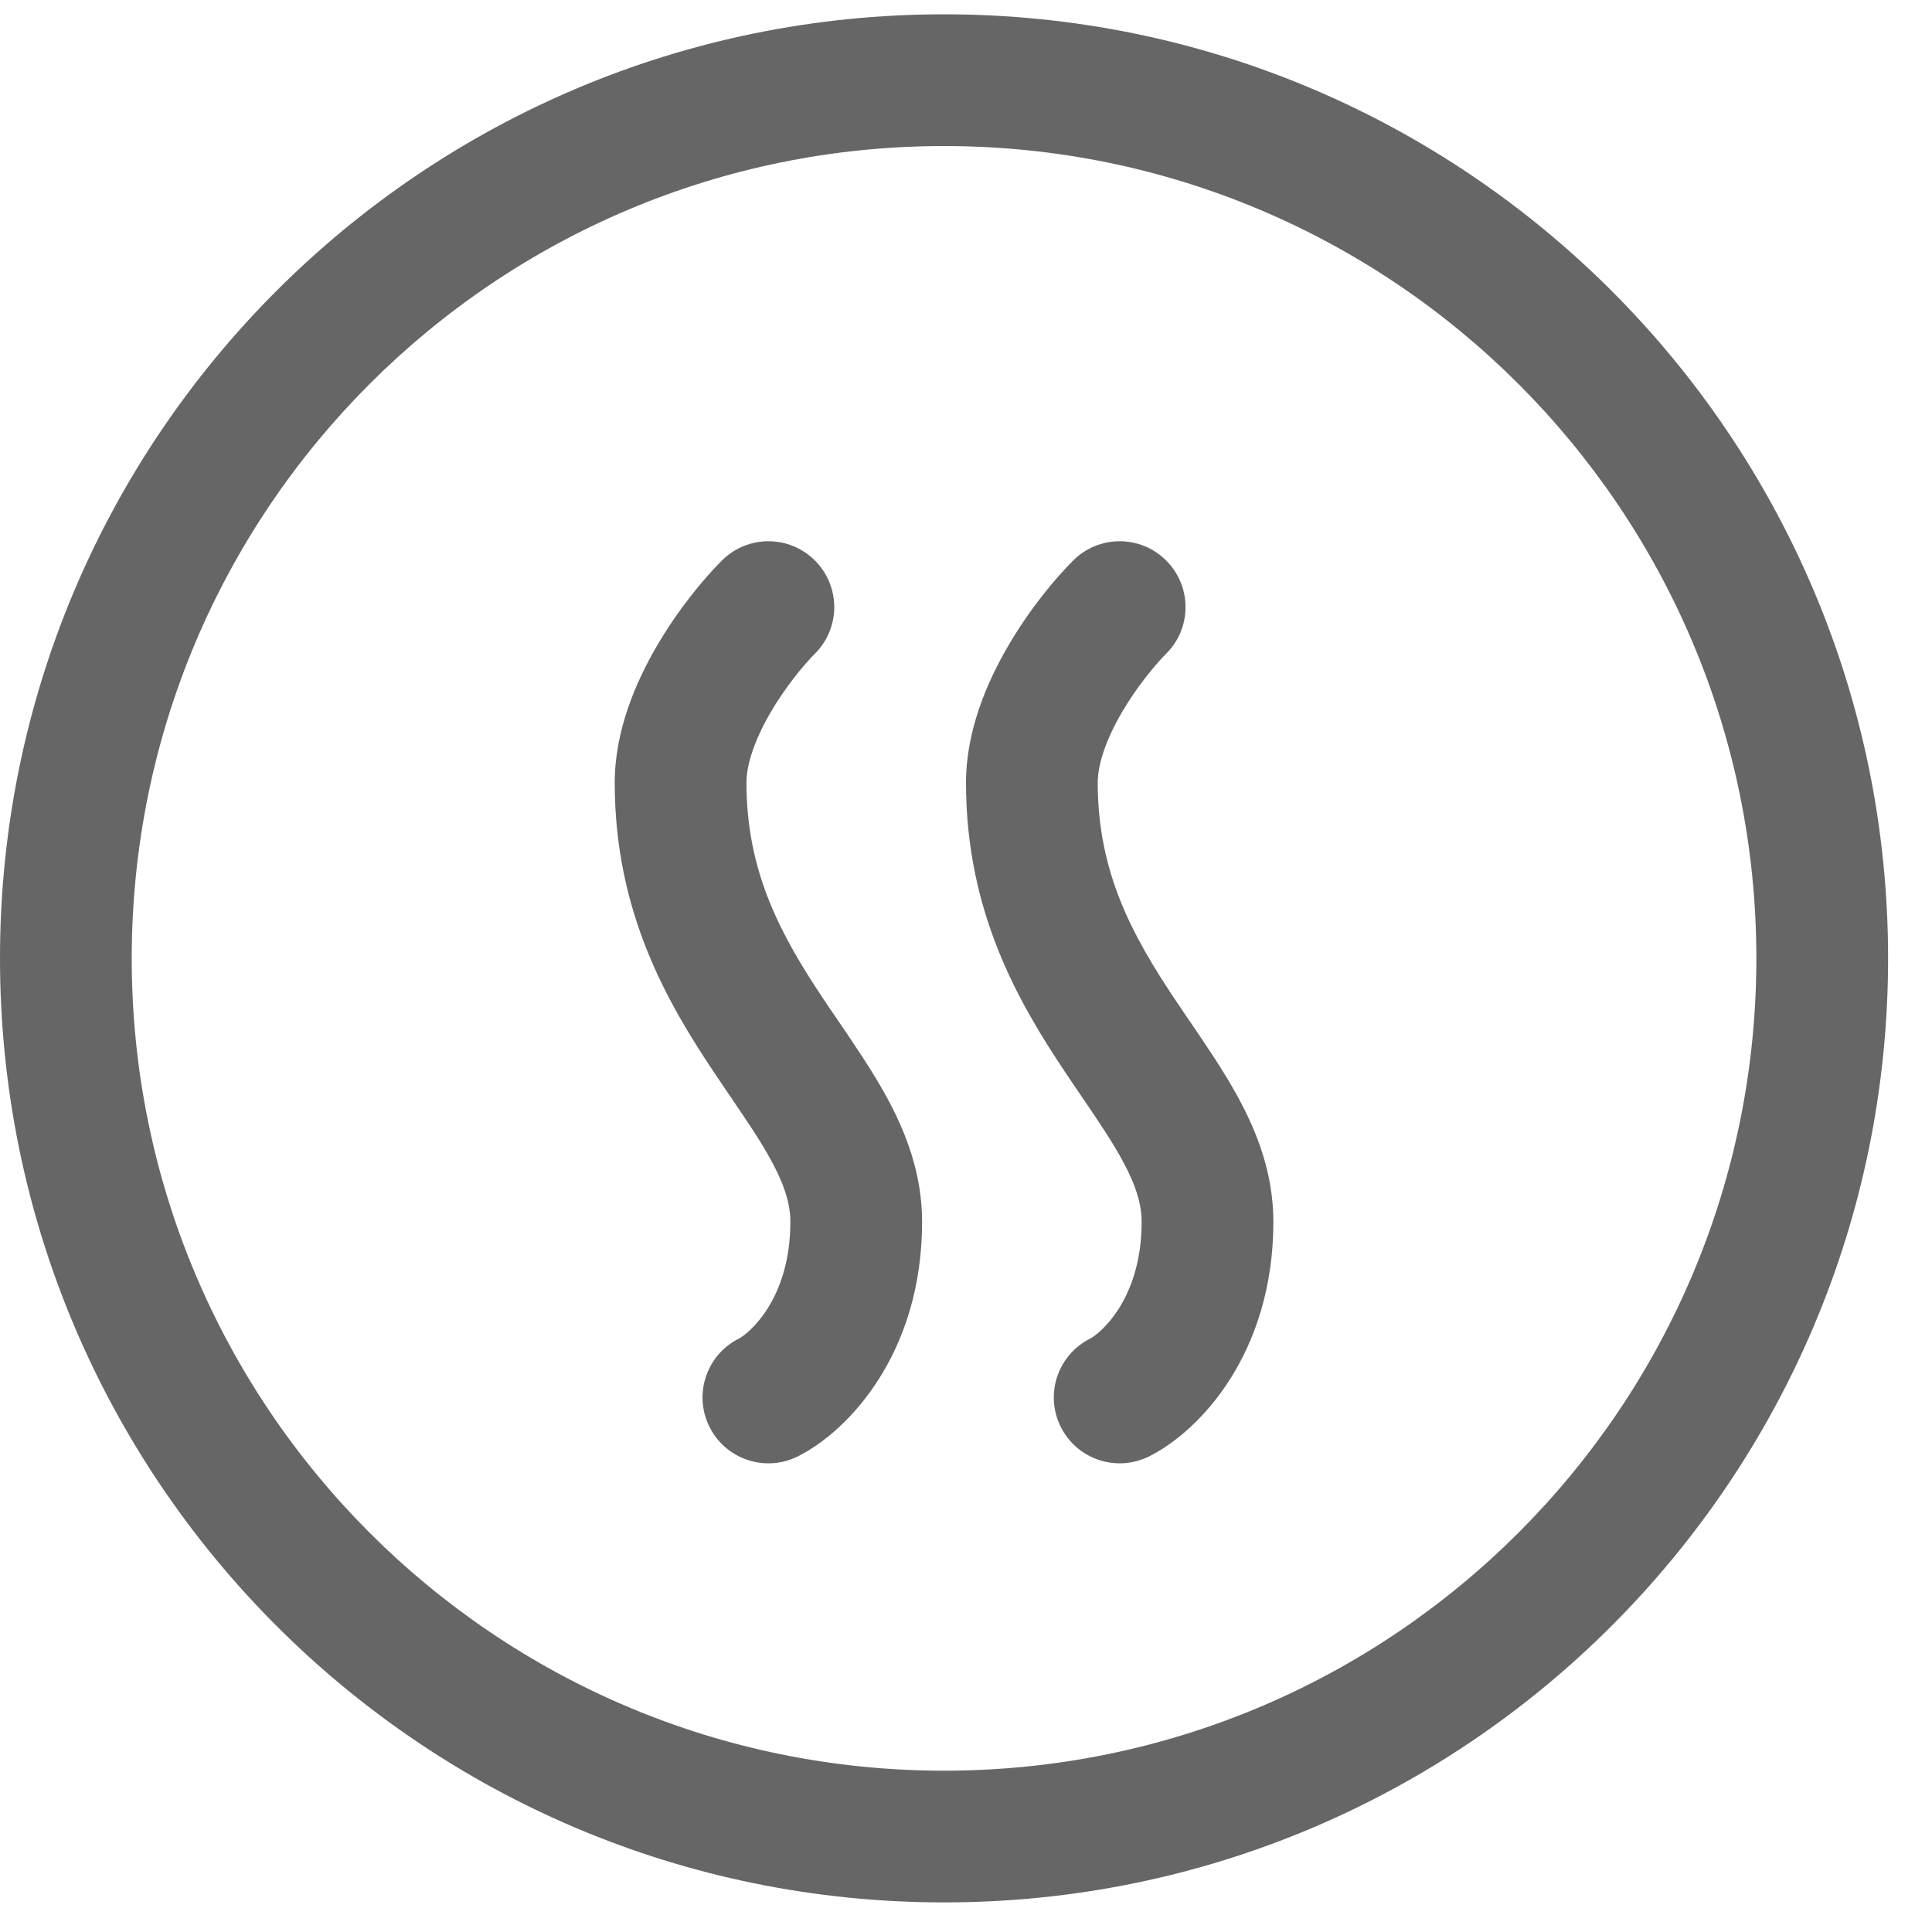 <svg width="22" height="22" viewBox="0 0 22 22" fill="none" xmlns="http://www.w3.org/2000/svg">
<g id="Group 2194" >
<path id="Union" fill-rule="evenodd" clip-rule="evenodd" d="M10.75 1.663C5.641 1.663 1.5 5.804 1.5 10.913C1.5 16.022 5.641 20.163 10.75 20.163C15.859 20.163 20 16.022 20 10.913C20 5.804 15.859 1.663 10.75 1.663ZM0 10.913C0 4.976 4.813 0.163 10.75 0.163C16.687 0.163 21.5 4.976 21.5 10.913C21.5 16.85 16.687 21.663 10.75 21.663C4.813 21.663 0 16.85 0 10.913ZM9.28 6.383C9.573 6.676 9.573 7.151 9.28 7.443C9.156 7.568 8.947 7.817 8.773 8.115C8.594 8.424 8.5 8.704 8.5 8.913C8.5 9.938 8.899 10.659 9.374 11.372C9.427 11.452 9.484 11.535 9.542 11.62L9.542 11.621L9.543 11.621C9.731 11.898 9.937 12.199 10.096 12.491C10.315 12.893 10.5 13.364 10.5 13.913C10.5 15.41 9.661 16.296 9.085 16.584C8.715 16.769 8.264 16.619 8.079 16.248C7.894 15.878 8.044 15.428 8.415 15.242C8.505 15.197 9 14.816 9 13.913C9 13.712 8.935 13.495 8.779 13.21C8.658 12.988 8.513 12.775 8.338 12.518L8.338 12.517L8.338 12.517C8.272 12.42 8.201 12.317 8.126 12.204C7.601 11.417 7 10.389 7 8.913C7 8.322 7.239 7.769 7.477 7.361C7.72 6.942 8.011 6.592 8.22 6.383C8.513 6.09 8.987 6.09 9.28 6.383ZM13.28 7.443C13.573 7.151 13.573 6.676 13.28 6.383C12.987 6.09 12.513 6.09 12.22 6.383C12.011 6.592 11.72 6.942 11.477 7.361C11.239 7.769 11 8.322 11 8.913C11 10.389 11.601 11.417 12.126 12.204C12.201 12.317 12.272 12.42 12.338 12.517L12.338 12.517C12.513 12.775 12.658 12.988 12.779 13.21C12.935 13.495 13 13.712 13 13.913C13 14.816 12.505 15.197 12.415 15.242C12.044 15.428 11.894 15.878 12.079 16.248C12.264 16.619 12.715 16.769 13.085 16.584C13.662 16.296 14.5 15.41 14.5 13.913C14.5 13.364 14.315 12.893 14.096 12.491C13.937 12.199 13.731 11.898 13.543 11.621L13.542 11.621C13.484 11.535 13.427 11.452 13.374 11.372C12.899 10.659 12.5 9.938 12.5 8.913C12.5 8.704 12.594 8.424 12.773 8.115C12.947 7.817 13.156 7.568 13.28 7.443Z" fill="#666666"/>
</g>
</svg>
